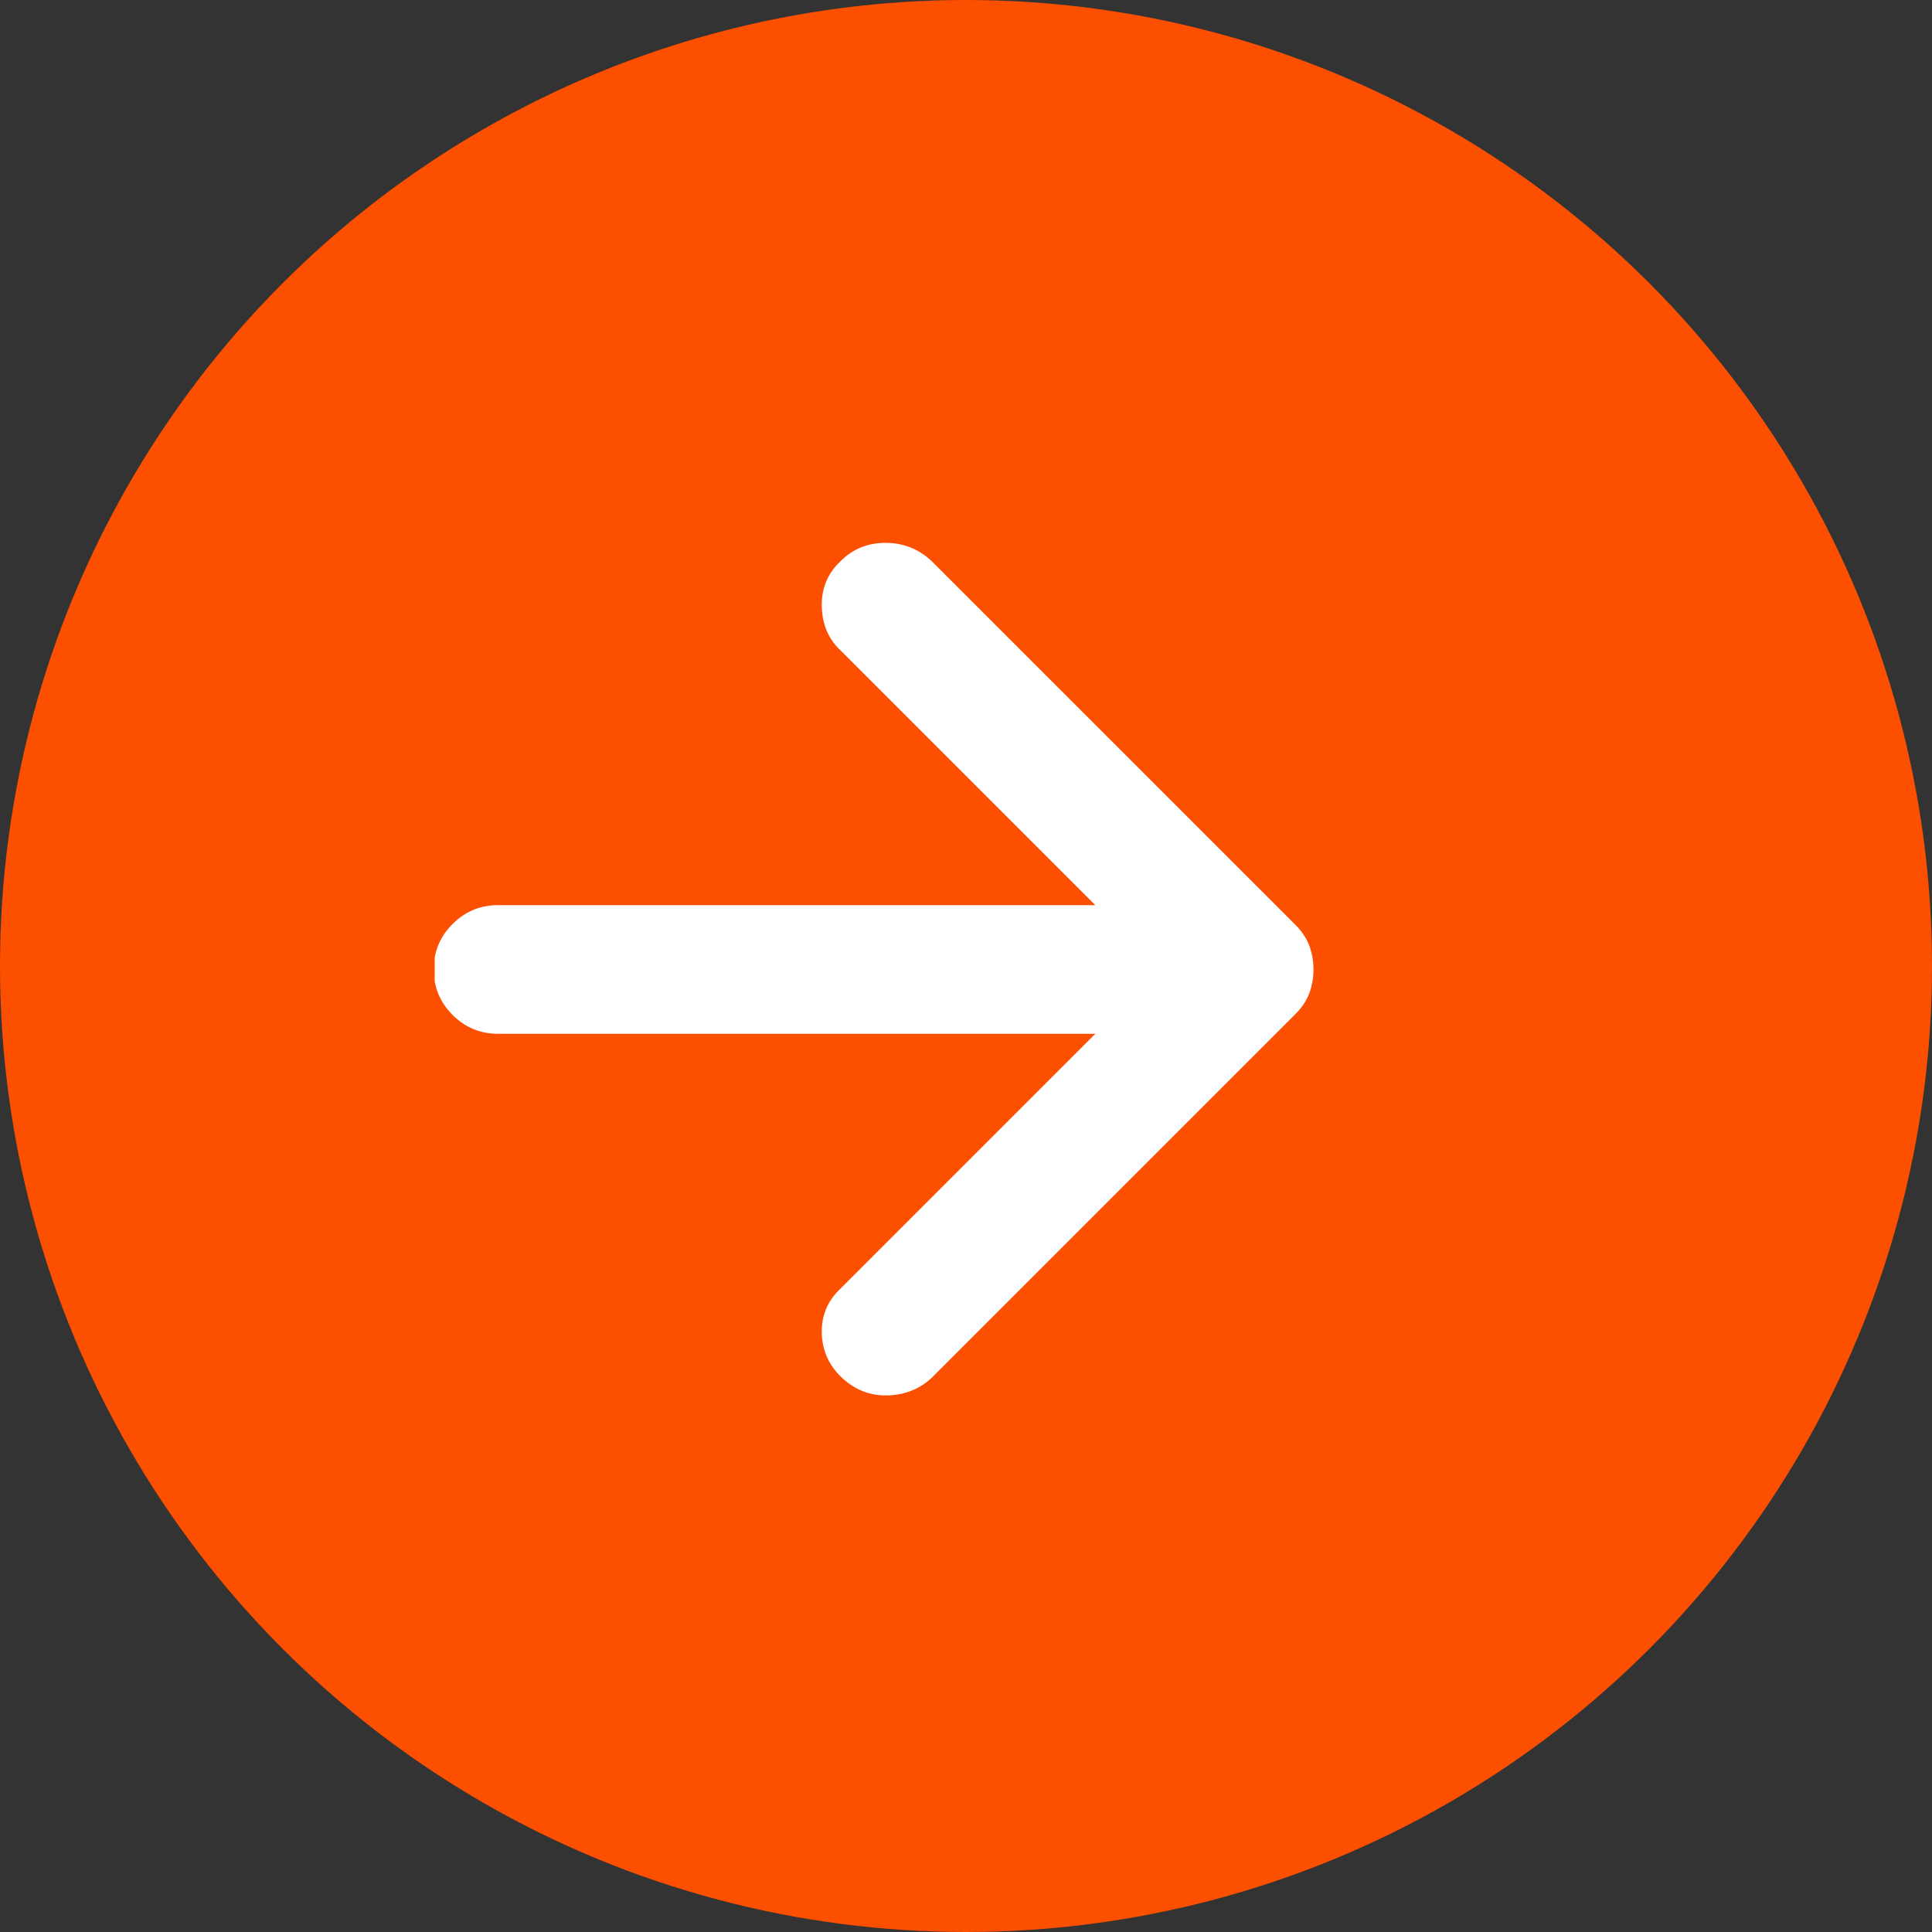 <svg width="40" height="40" viewBox="0 0 40 40" fill="none" xmlns="http://www.w3.org/2000/svg">
<rect x="0" y="0" width="40" height="40" fill="#333333" stroke="none"/>
<circle cx="20" cy="20" r="20" fill="#FC4F00"/>
<g clip-path="url(#clip0_598_2200)">
<path d="M19.288 11.616L26.818 19.145C26.953 19.28 27.049 19.425 27.108 19.579C27.165 19.734 27.194 19.898 27.194 20.072C27.194 20.245 27.165 20.41 27.108 20.564C27.049 20.718 26.953 20.863 26.818 20.998L19.288 28.528C19.037 28.76 18.733 28.881 18.375 28.891C18.019 28.9 17.705 28.779 17.435 28.528C17.165 28.277 17.024 27.968 17.014 27.601C17.005 27.235 17.136 26.926 17.406 26.675L22.677 21.404H10.311C9.944 21.404 9.63 21.273 9.369 21.012C9.109 20.752 8.979 20.439 8.979 20.072C8.979 19.705 9.109 19.391 9.369 19.131C9.63 18.87 9.944 18.74 10.311 18.74H22.677L17.406 13.469C17.155 13.237 17.024 12.933 17.014 12.556C17.005 12.18 17.136 11.867 17.406 11.616C17.657 11.364 17.966 11.239 18.333 11.239C18.7 11.239 19.018 11.364 19.288 11.616Z" fill="white"/>
</g>
<defs>
<clipPath id="clip0_598_2200">
<rect width="24" height="24" fill="white" transform="translate(9 8)"/>
</clipPath>
</defs>
</svg>
